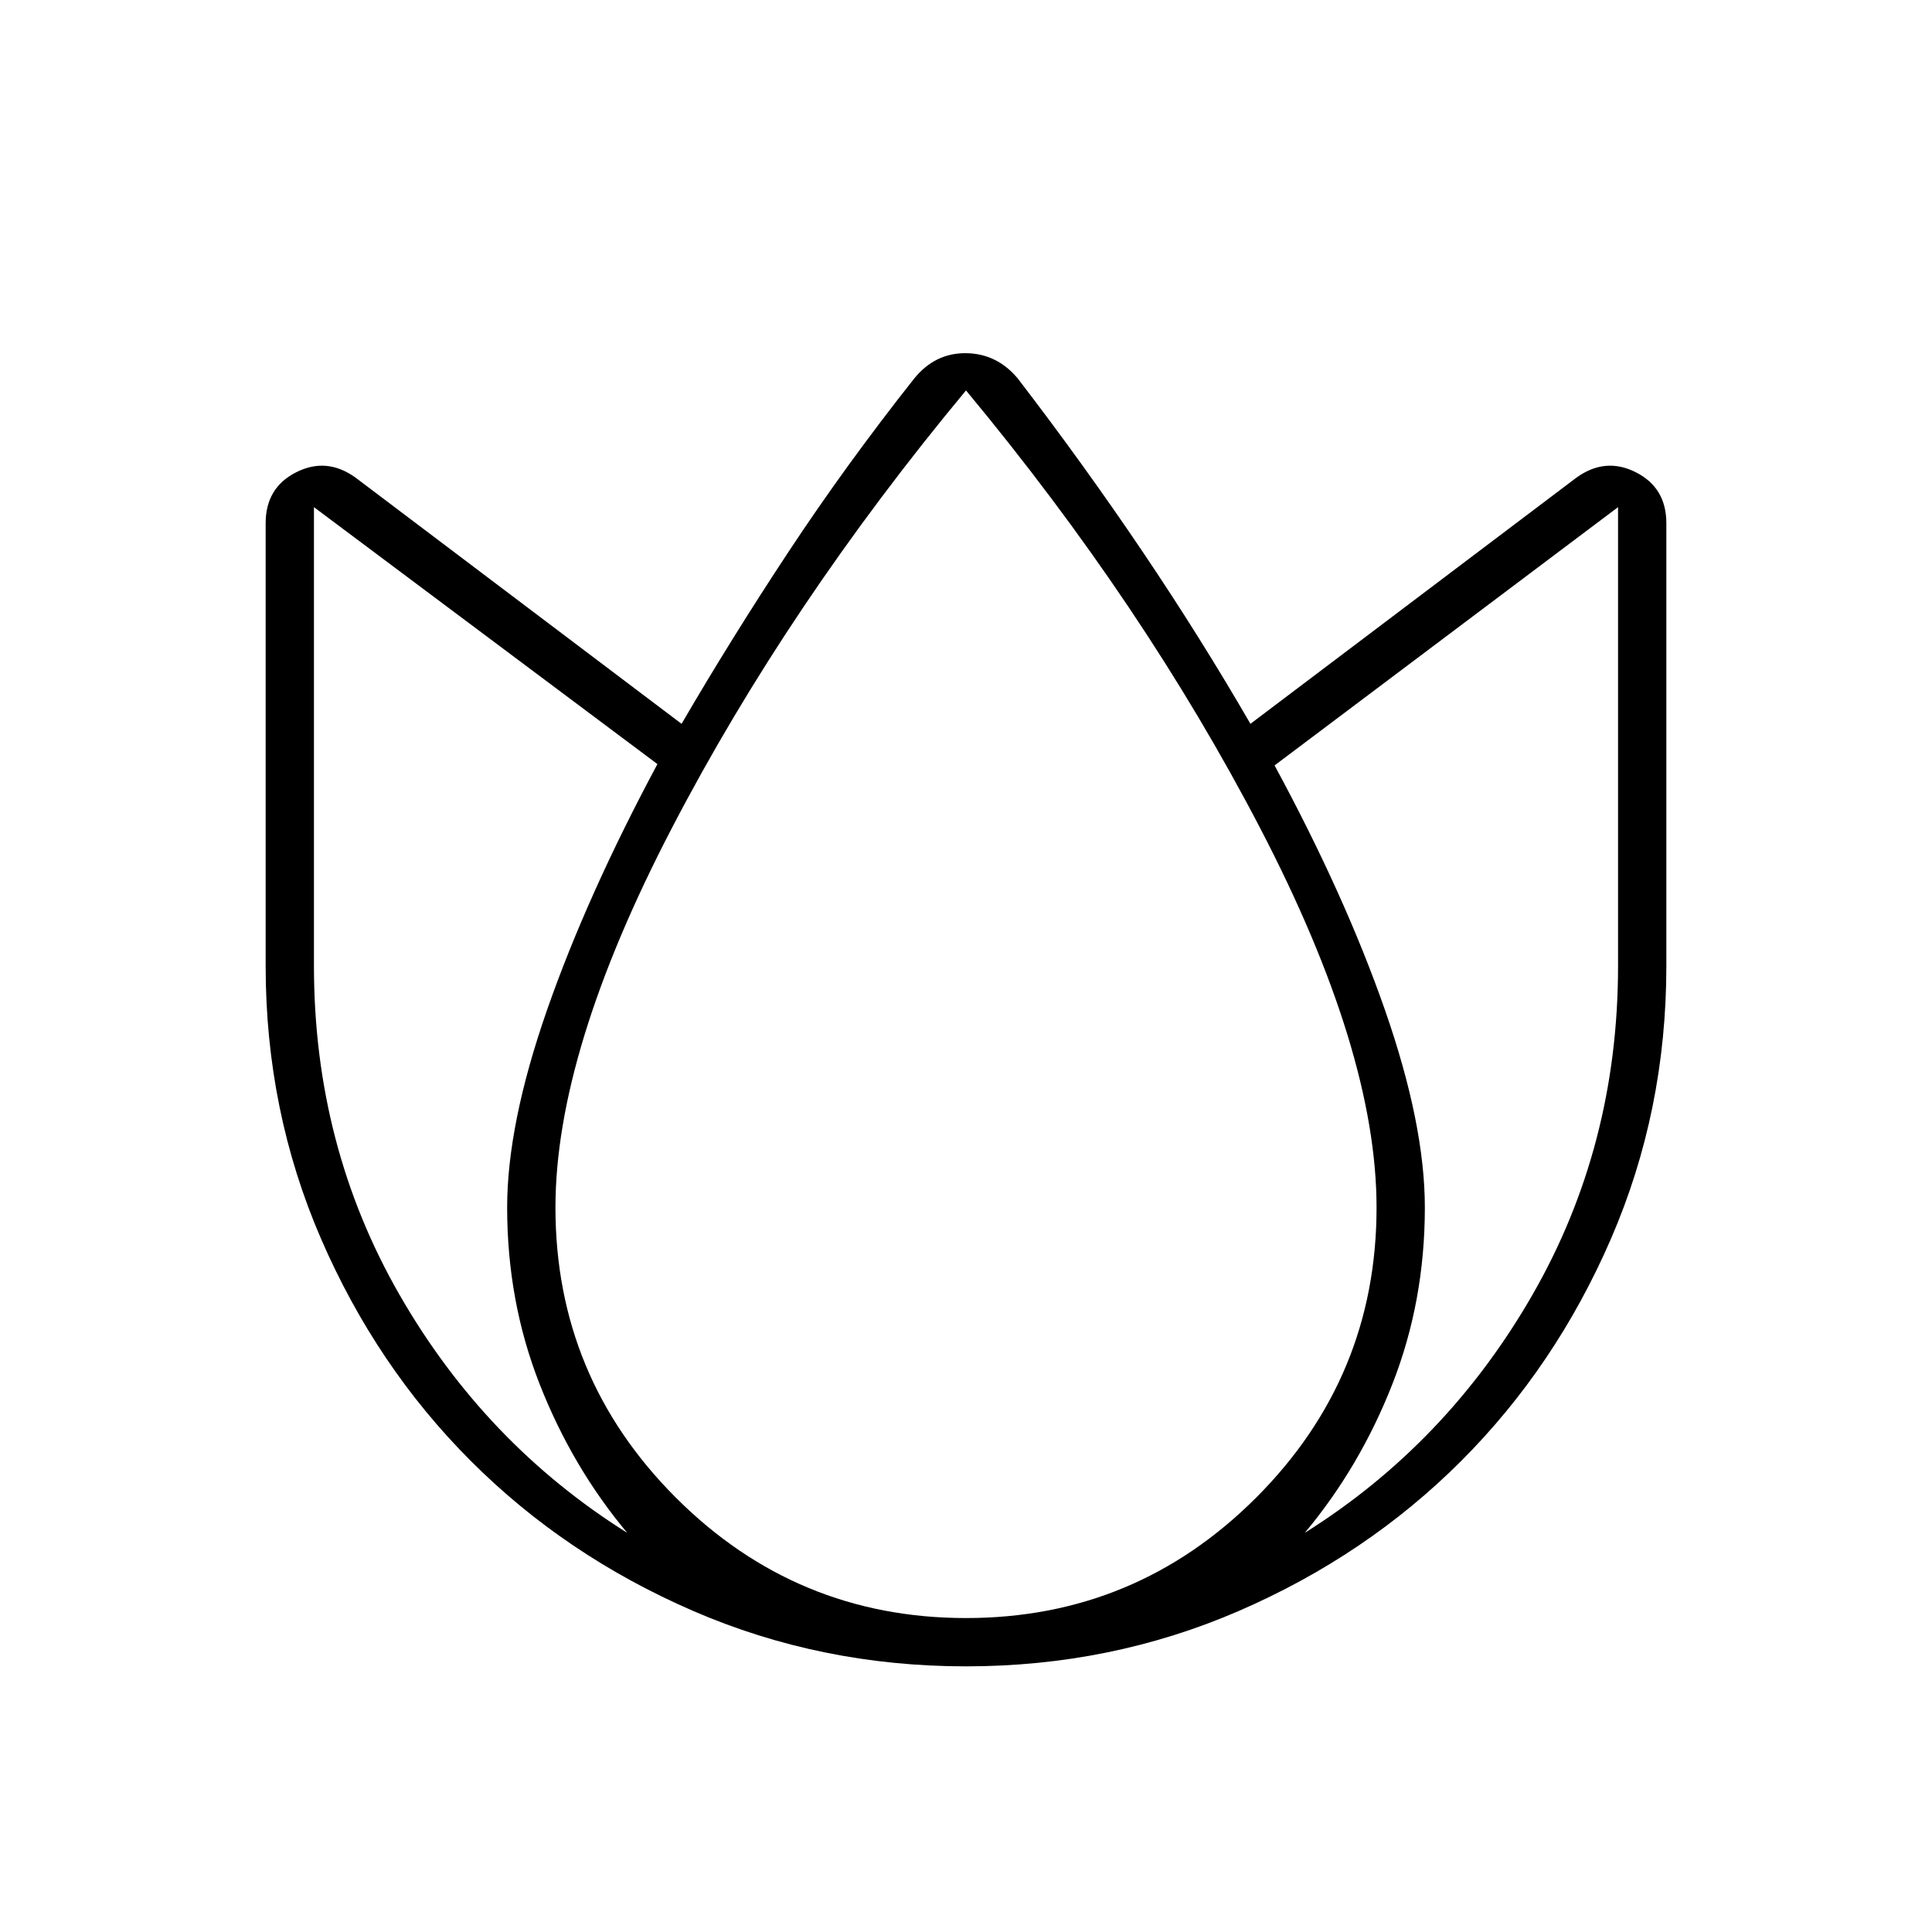 <svg xmlns="http://www.w3.org/2000/svg" height="40" viewBox="0 -960 960 960" width="40"><path d="M480-132q-72 0-135.5-27.5T234-234q-47-47-74.5-110.5T132-480v-220q0-17.67 15.17-25.33 15.16-7.67 29.5 2.66l162 122.34q24.66-42.34 53.16-85.5 28.5-43.17 62.5-86.17 10.34-12.67 25.67-12.5 15.33.17 25.67 12.5 33 43 62 86t53.66 85.67l162-122.34q14.34-10.33 29.5-2.66Q828-717.67 828-700v220q0 72-27.5 135.5T726-234q-47 47-110.5 74.5T480-132ZM252-360q0-41.33 19.83-98.17 19.84-56.83 54.84-122.16L156-708v228q0 89.33 42.5 163.33 42.5 74 113.17 118.34-27.34-32.67-43.5-73.84Q252-313.33 252-360Zm228 204q84.33 0 144.17-59.83Q684-275.67 684-360q0-77.33-57.83-188.5Q568.33-659.67 480-766q-88.33 106.33-146.17 217.5Q276-437.33 276-360q0 84.33 59.83 144.17Q395.67-156 480-156Zm228-204q0 46.67-16.17 87.83-16.16 41.17-43.5 73.84Q719-242.67 761.5-316.67T804-480v-228L633.33-579.67q35 64.67 54.84 121.5Q708-401.33 708-360Z"/></svg>